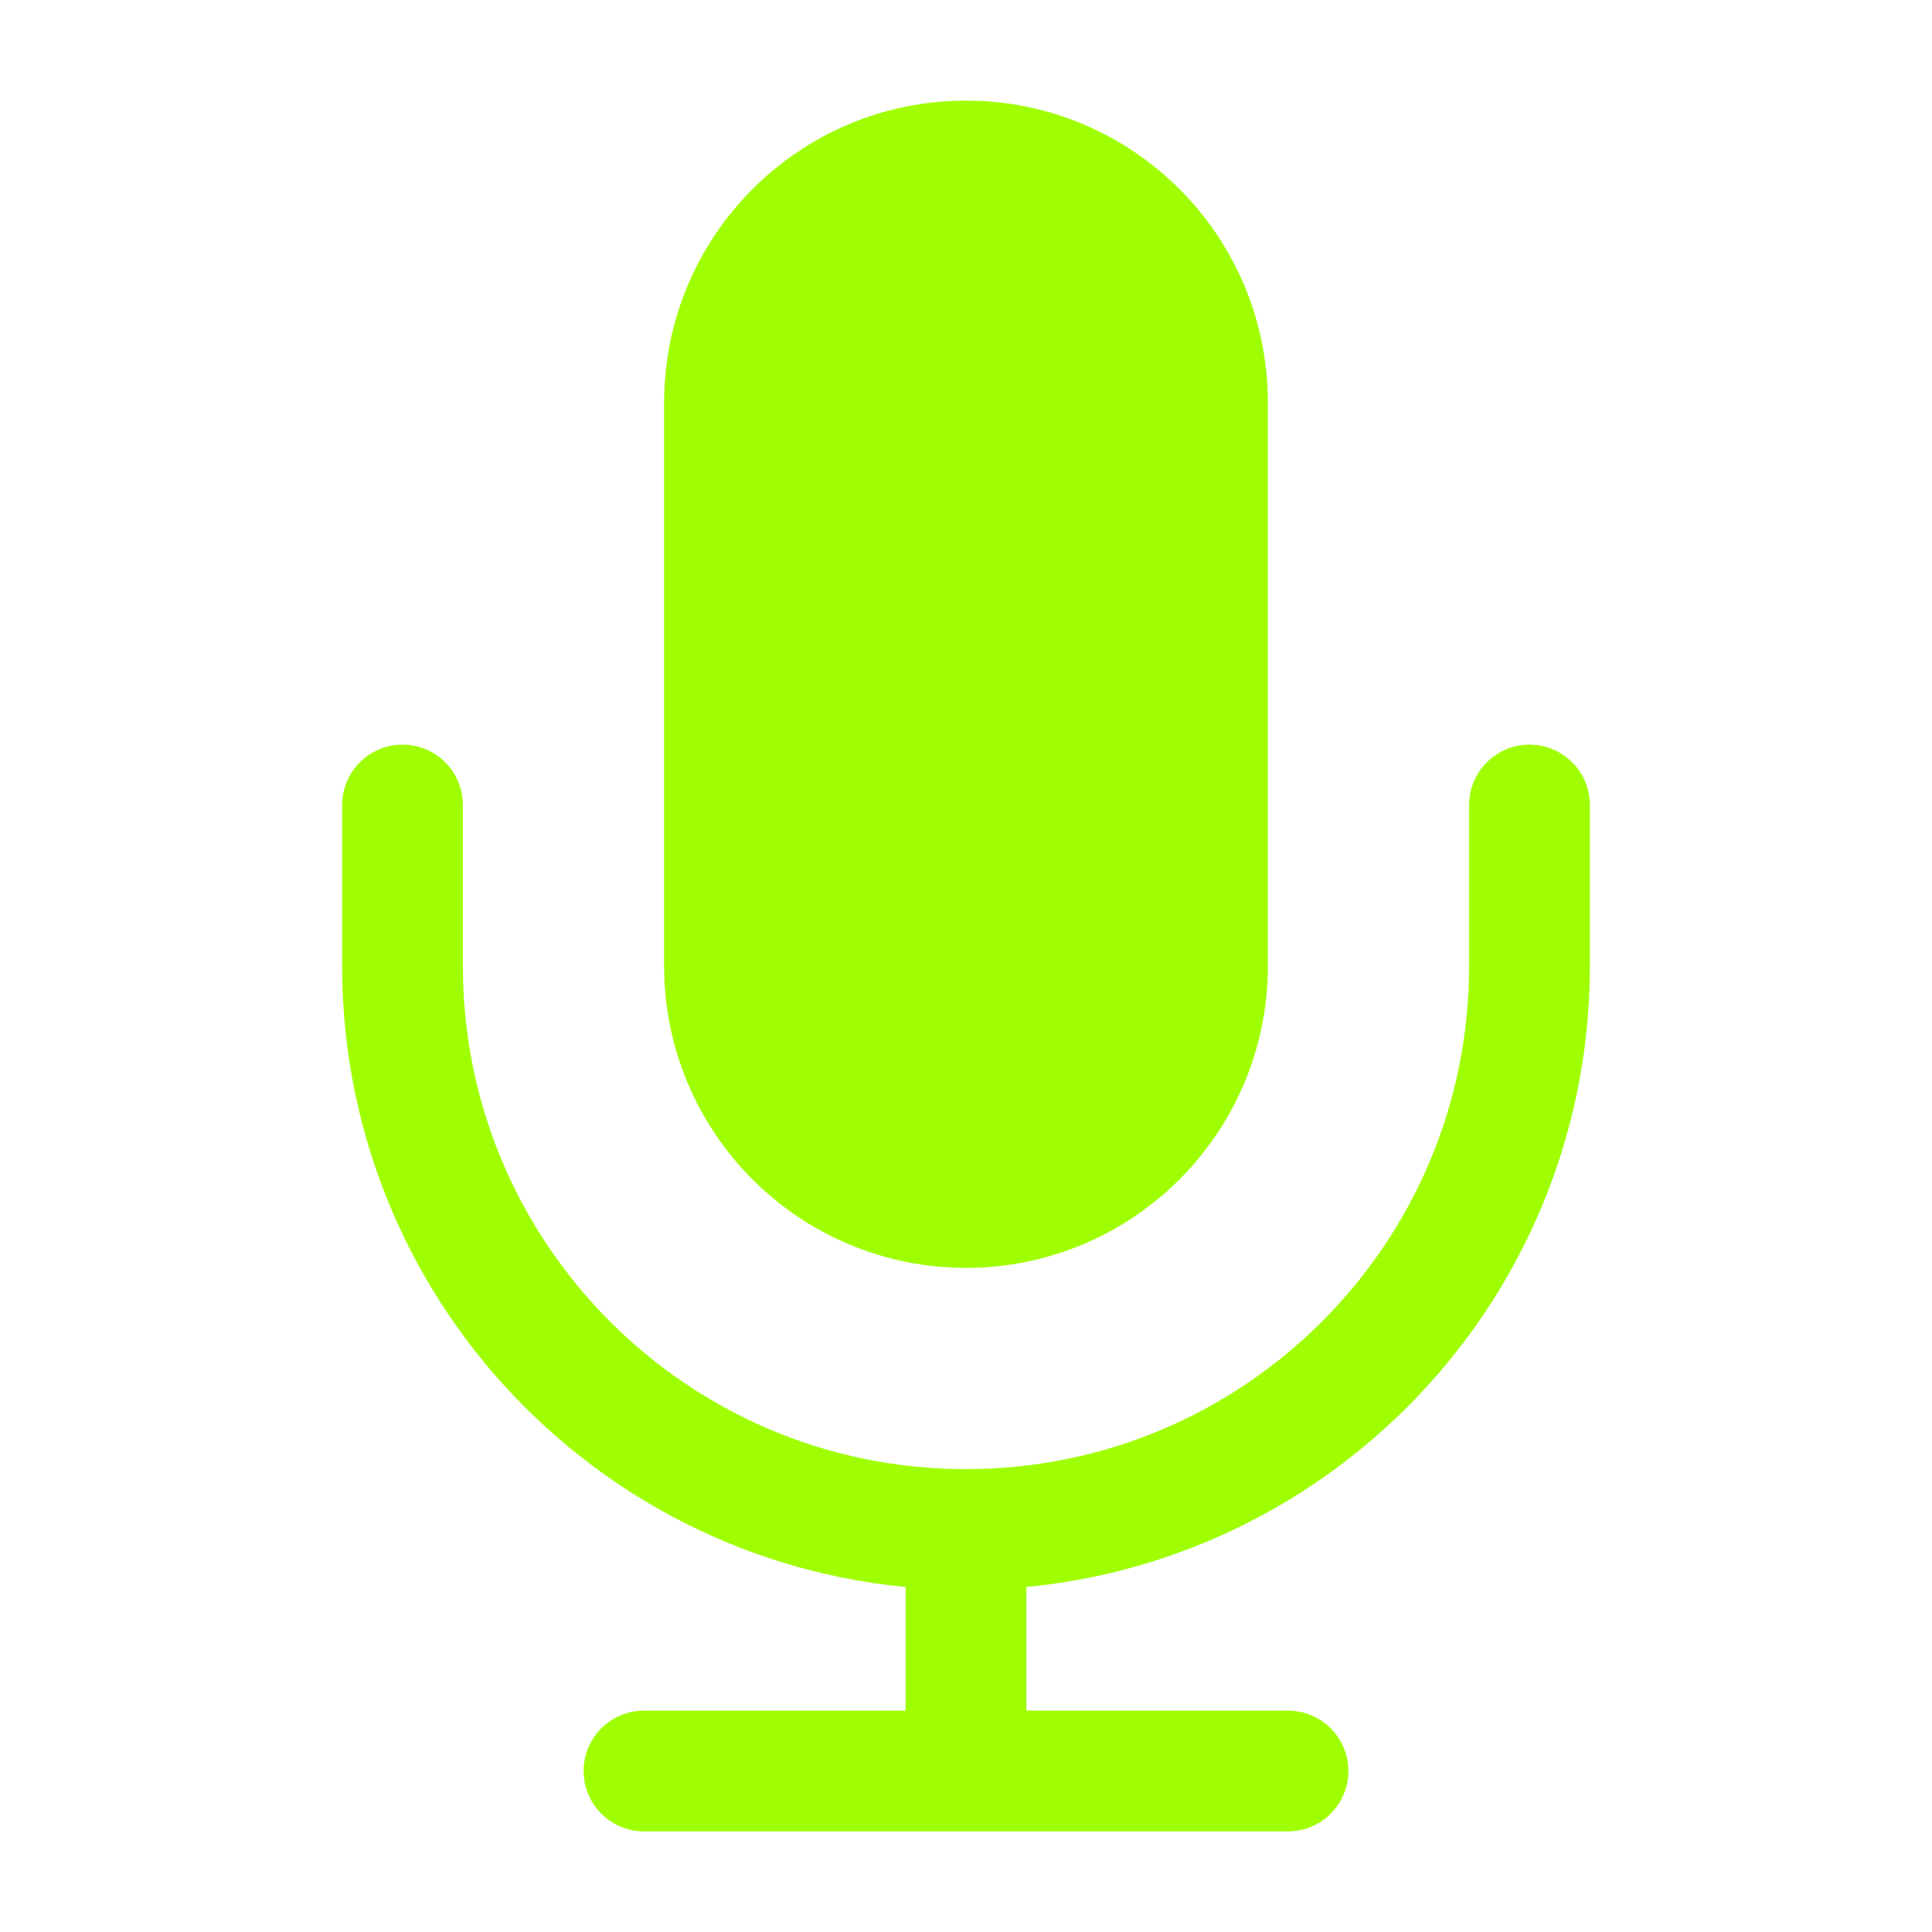 <svg xmlns="http://www.w3.org/2000/svg" width="36" height="36" viewBox="0 0 36 36" fill="none">
  <path d="M13.5 7.5C13.5 5.015 15.515 3 18 3C20.485 3 22.5 5.015 22.5 7.5V18C22.5 20.485 20.485 22.5 18 22.5C15.515 22.5 13.5 20.485 13.5 18V7.5Z" fill="#9FFF02" />
  <path d="M28.5 15V18C28.5 23.799 23.799 28.5 18 28.5M7.5 15V18C7.5 23.799 12.201 28.5 18 28.5M18 28.5V33M12 33H24M18 22.5C15.515 22.5 13.5 20.485 13.5 18V7.5C13.5 5.015 15.515 3 18 3C20.485 3 22.5 5.015 22.5 7.5V18C22.5 20.485 20.485 22.5 18 22.5Z" stroke="#9FFF02" stroke-width="2.25" stroke-linecap="round" stroke-linejoin="round" />
</svg>